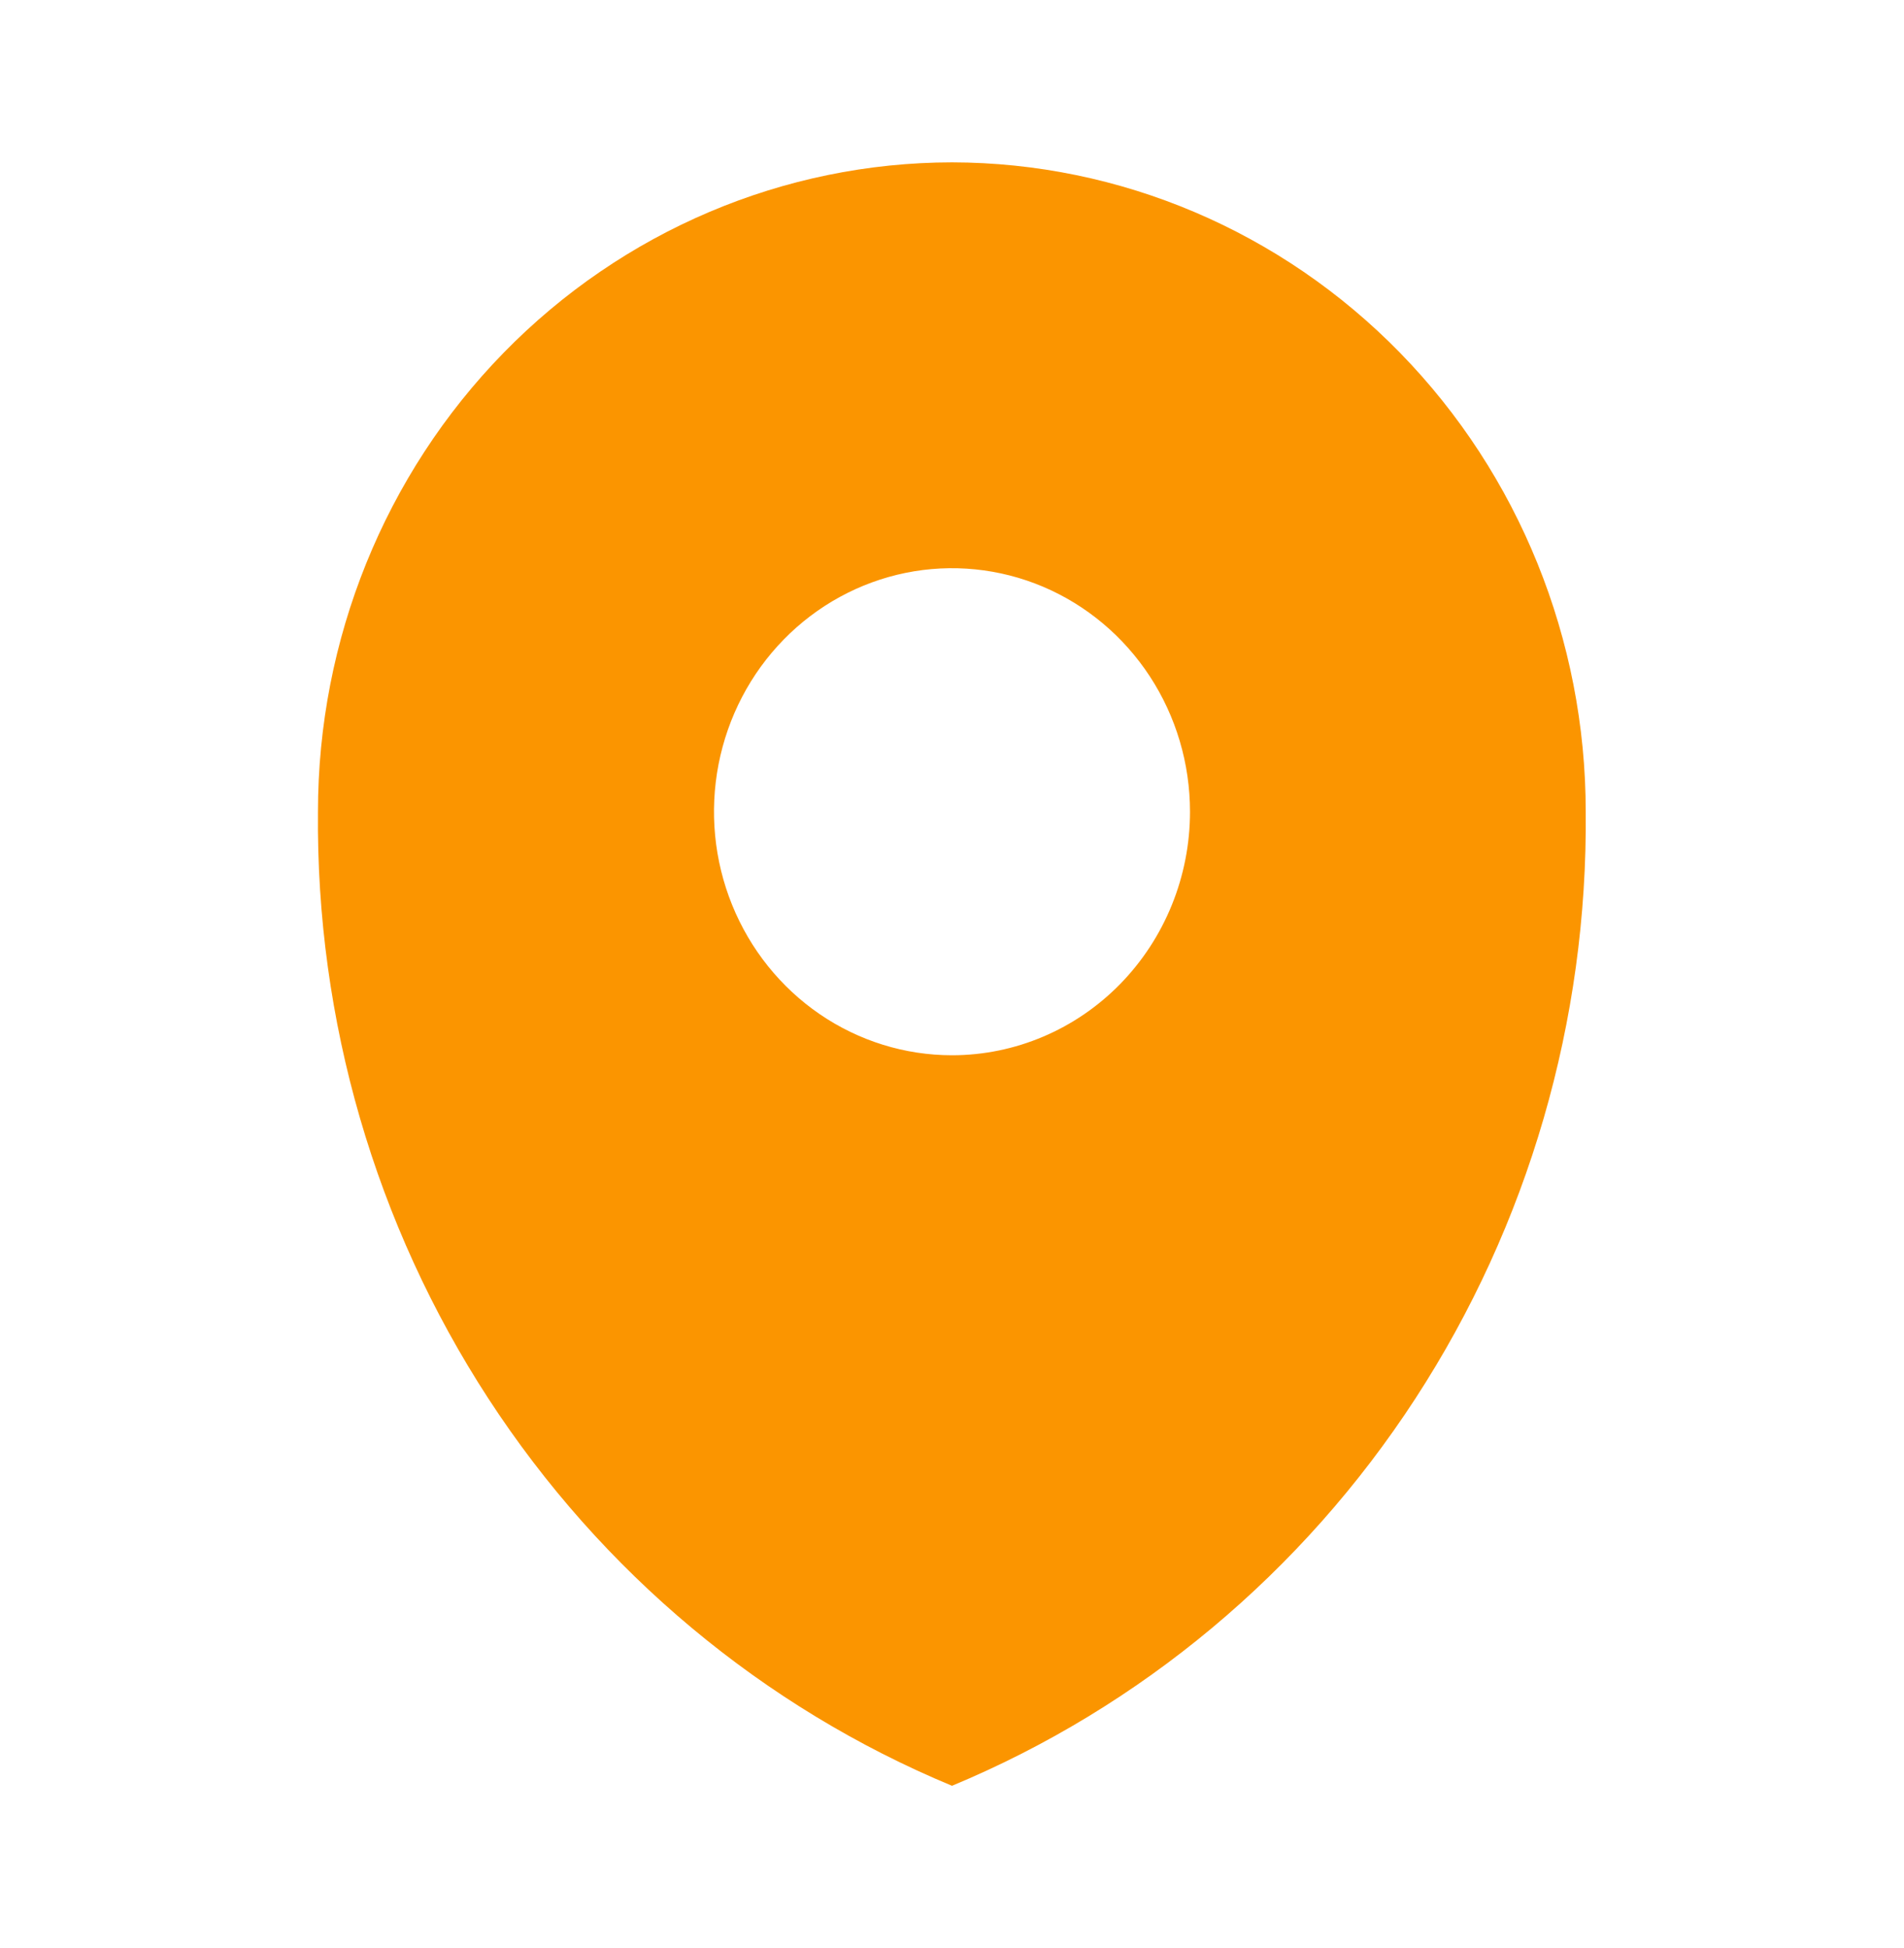 <svg width="43" height="44" viewBox="0 0 43 44" fill="none" xmlns="http://www.w3.org/2000/svg">
<path d="M21.5 3.667C17.701 3.671 14.059 5.218 11.374 7.968C8.689 10.718 7.181 14.446 7.181 18.334C7.135 23.047 8.477 27.666 11.03 31.589C13.584 35.513 17.232 38.56 21.5 40.334C25.767 38.558 29.413 35.511 31.965 31.588C34.517 27.665 35.858 23.047 35.812 18.334C35.812 14.448 34.304 10.72 31.621 7.971C28.938 5.221 25.297 3.673 21.5 3.667ZM21.5 23.834C20.437 23.834 19.398 23.511 18.514 22.907C17.63 22.302 16.941 21.443 16.534 20.438C16.127 19.433 16.021 18.328 16.228 17.261C16.436 16.194 16.947 15.214 17.699 14.445C18.451 13.675 19.409 13.152 20.451 12.939C21.494 12.727 22.575 12.836 23.557 13.252C24.539 13.669 25.378 14.374 25.969 15.278C26.56 16.183 26.875 17.246 26.875 18.334C26.875 19.792 26.308 21.191 25.3 22.223C24.293 23.254 22.925 23.834 21.5 23.834Z" fill="#FB9500"/>
</svg>
